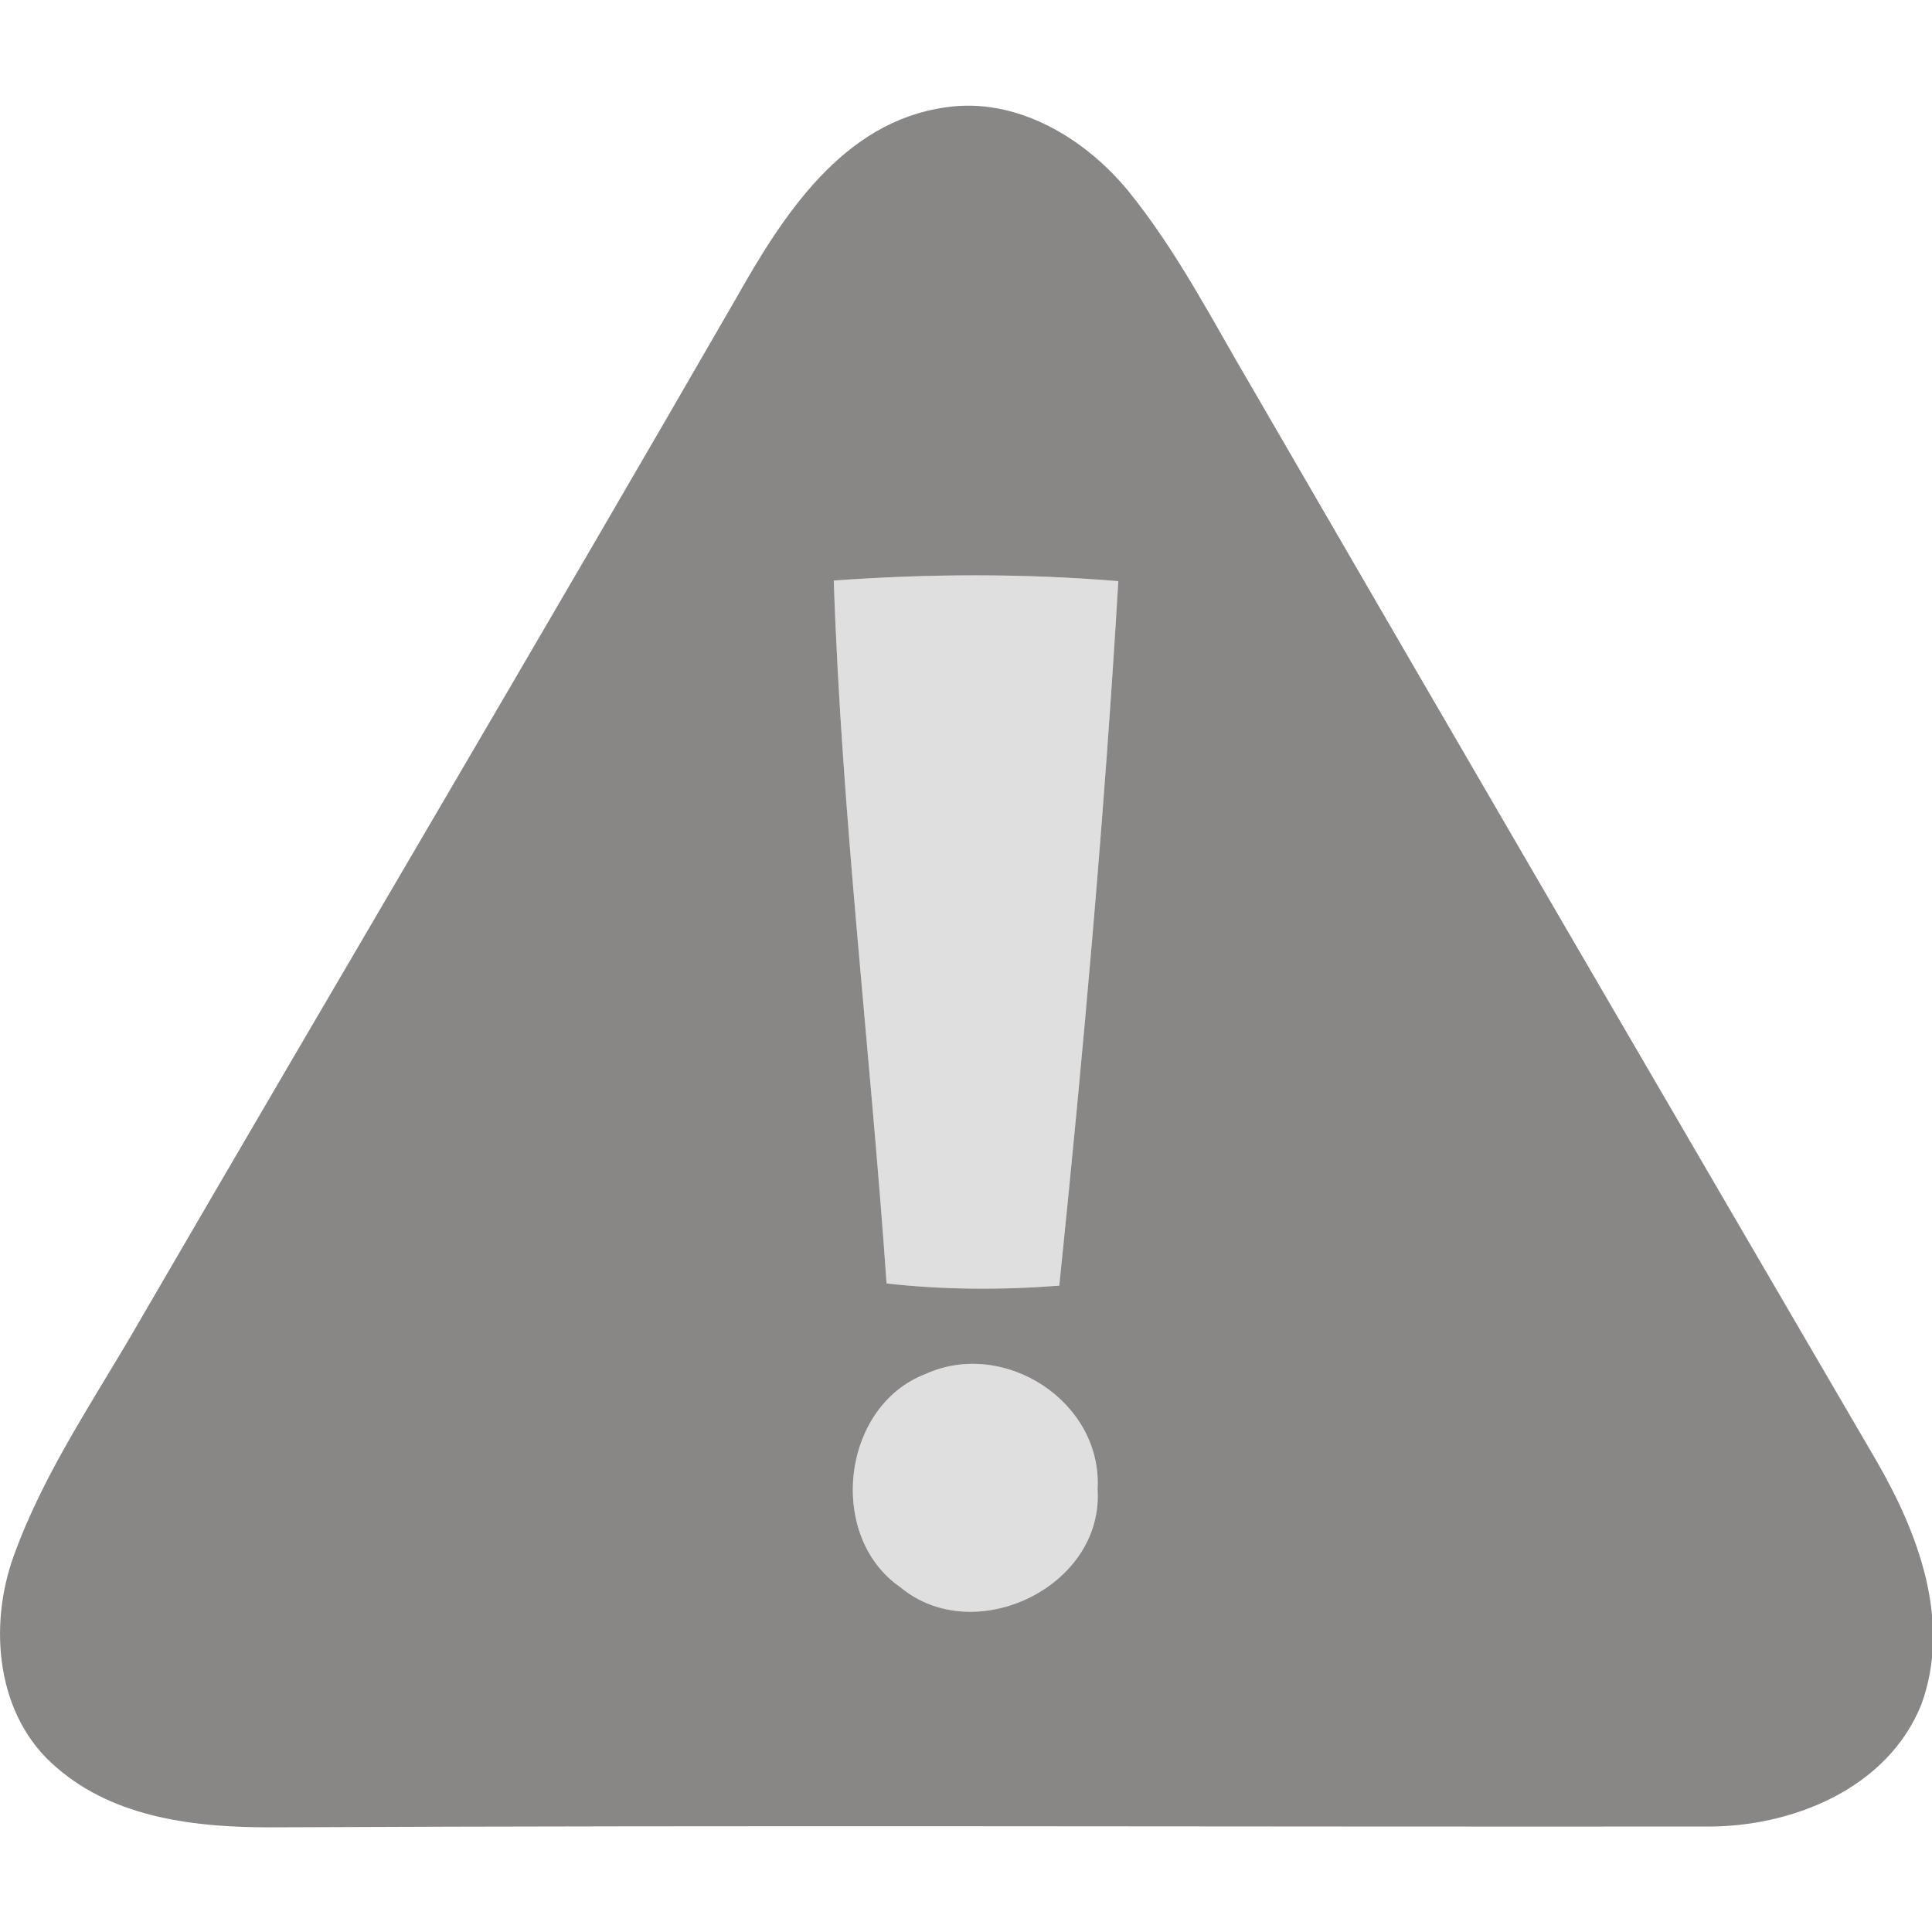 <?xml version="1.0" encoding="UTF-8" standalone="no"?>
<svg
   xmlns:dc="http://purl.org/dc/elements/1.1/"
   xmlns:cc="http://creativecommons.org/ns#"
   xmlns:rdf="http://www.w3.org/1999/02/22-rdf-syntax-ns#"
   xmlns:svg="http://www.w3.org/2000/svg"
   xmlns="http://www.w3.org/2000/svg"
   xmlns:sodipodi="http://sodipodi.sourceforge.net/DTD/sodipodi-0.dtd"
   xmlns:inkscape="http://www.inkscape.org/namespaces/inkscape"
   width="96"
   height="96"
   viewBox="0 0 72 72"
   version="1.1"
   id="svg10"
   sodipodi:docname="caution.svg"
   inkscape:version="0.92.4 (5da689c313, 2019-01-14)">
  <defs
     id="defs14" />
  <sodipodi:namedview
     pagecolor="#ffffff"
     bordercolor="#666666"
     borderopacity="1"
     objecttolerance="10"
     gridtolerance="10"
     guidetolerance="10"
     inkscape:pageopacity="0"
     inkscape:pageshadow="2"
     inkscape:window-width="1600"
     inkscape:window-height="837"
     id="namedview12"
     showgrid="false"
     inkscape:pagecheckerboard="true"
     inkscape:zoom="1.84375"
     inkscape:cx="34.497175"
     inkscape:cy="45.559322"
     inkscape:window-x="-8"
     inkscape:window-y="-8"
     inkscape:window-maximized="1"
     inkscape:current-layer="svg10"
     units="px" />
  <g
     id="#dfdfdfff"
     transform="matrix(0.751,0,0,0.751,-2.595,-0.076)"
     style="stroke-width:1.332">
    <path
       d="m 44.83,28.91 c 4.7,-0.34 9.42,-0.36 14.12,0.03 -0.69,11.67 -1.73,23.33 -2.93,34.96 -2.86,0.22 -5.73,0.21 -8.57,-0.11 C 46.64,52.16 45.22,40.56 44.83,28.91 Z"
       id="path2"
       inkscape:connector-curvature="0"
       style="opacity:1;fill:#dfdfdf;stroke-width:1.332" />
    <path
       d="m 49.37,68.29 c 3.91,-1.79 8.8,1.37 8.55,5.71 0.32,4.85 -6.13,7.92 -9.79,4.86 -3.65,-2.52 -2.92,-8.97 1.24,-10.57 z"
       id="path4"
       inkscape:connector-curvature="0"
       style="opacity:1;fill:#dfdfdf;stroke-width:1.332" />
  </g>
  <g
     id="#898686ff"
     transform="matrix(0.751,0,0,0.751,-2.595,-0.076)"
     style="stroke-width:1.332">
    <path
       d="m 50.37,5.43 c 3.5,-0.53 6.89,1.5 9.05,4.12 2.46,3.02 4.23,6.51 6.2,9.85 10.27,17.73 20.59,35.44 30.92,53.14 2.09,3.6 3.77,8 2.26,12.14 -1.68,4.2 -6.47,6.11 -10.73,6.06 C 64.36,90.76 40.66,90.67 16.95,90.78 13.23,90.79 9.17,90.35 6.25,87.8 3.26,85.27 2.87,80.8 4.14,77.3 5.67,73.06 8.28,69.34 10.5,65.45 20.29,48.61 30.21,31.85 39.94,14.98 42.27,10.85 45.24,6.15 50.37,5.43 m -5.54,23.48 c 0.39,11.65 1.81,23.25 2.62,34.88 2.84,0.32 5.71,0.33 8.57,0.11 1.2,-11.63 2.24,-23.29 2.93,-34.96 -4.7,-0.39 -9.42,-0.37 -14.12,-0.03 m 4.54,39.38 c -4.16,1.6 -4.89,8.05 -1.24,10.57 3.66,3.06 10.11,-0.01 9.79,-4.86 0.25,-4.34 -4.64,-7.5 -8.55,-5.71 z"
       id="path7"
       inkscape:connector-curvature="0"
       style="opacity:1;fill:#898686;stroke-width:1.332" />
  </g>
</svg>
